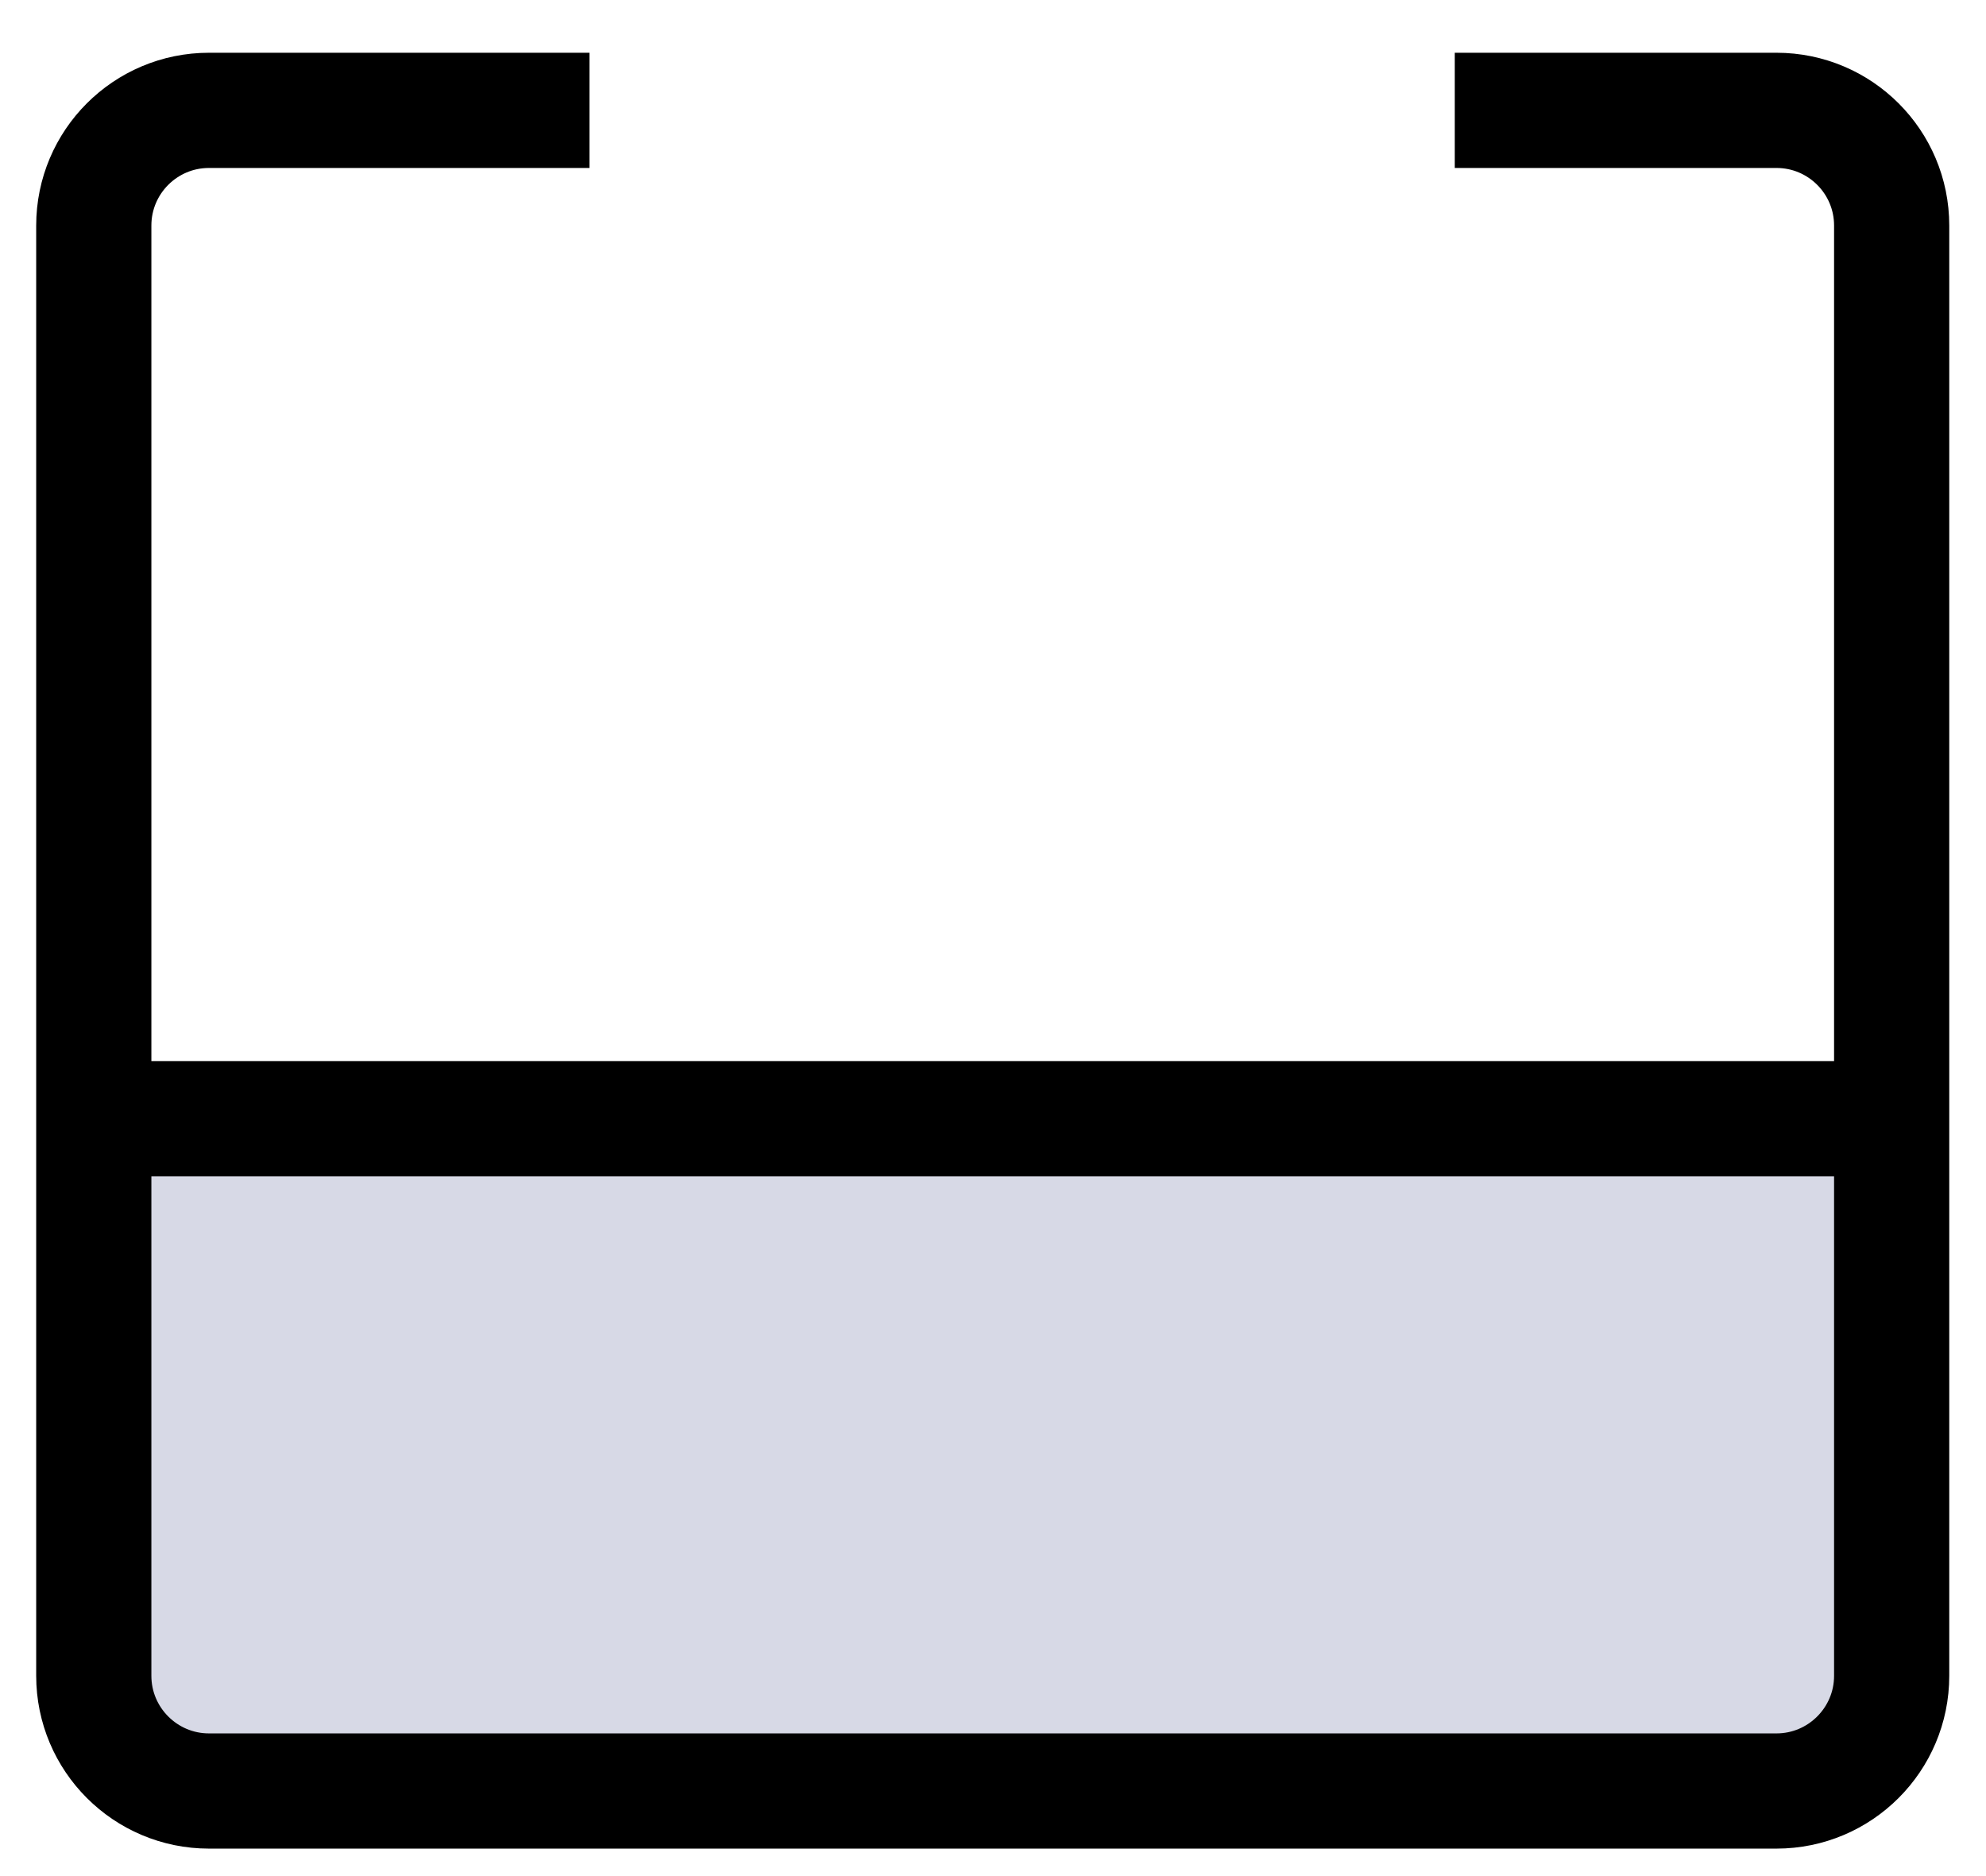 <svg xmlns="http://www.w3.org/2000/svg" width="18" height="17" fill="none">
	<path fill="#D7D9E6" d="M1.293 10.183h15.408v5.798H1.293z" />
	<path stroke="#000" stroke-width="1.044"
		d="M13.185 1h2.916c.576 0 1.044.467 1.044 1.044v8.093M5.343 1H1.894C1.318 1 .85 1.467.85 2.044v8.093m0 0v5.048c0 .576.468 1.044 1.044 1.044h14.207c.576 0 1.044-.468 1.044-1.044v-5.048m-16.295 0h16.295" />
</svg>